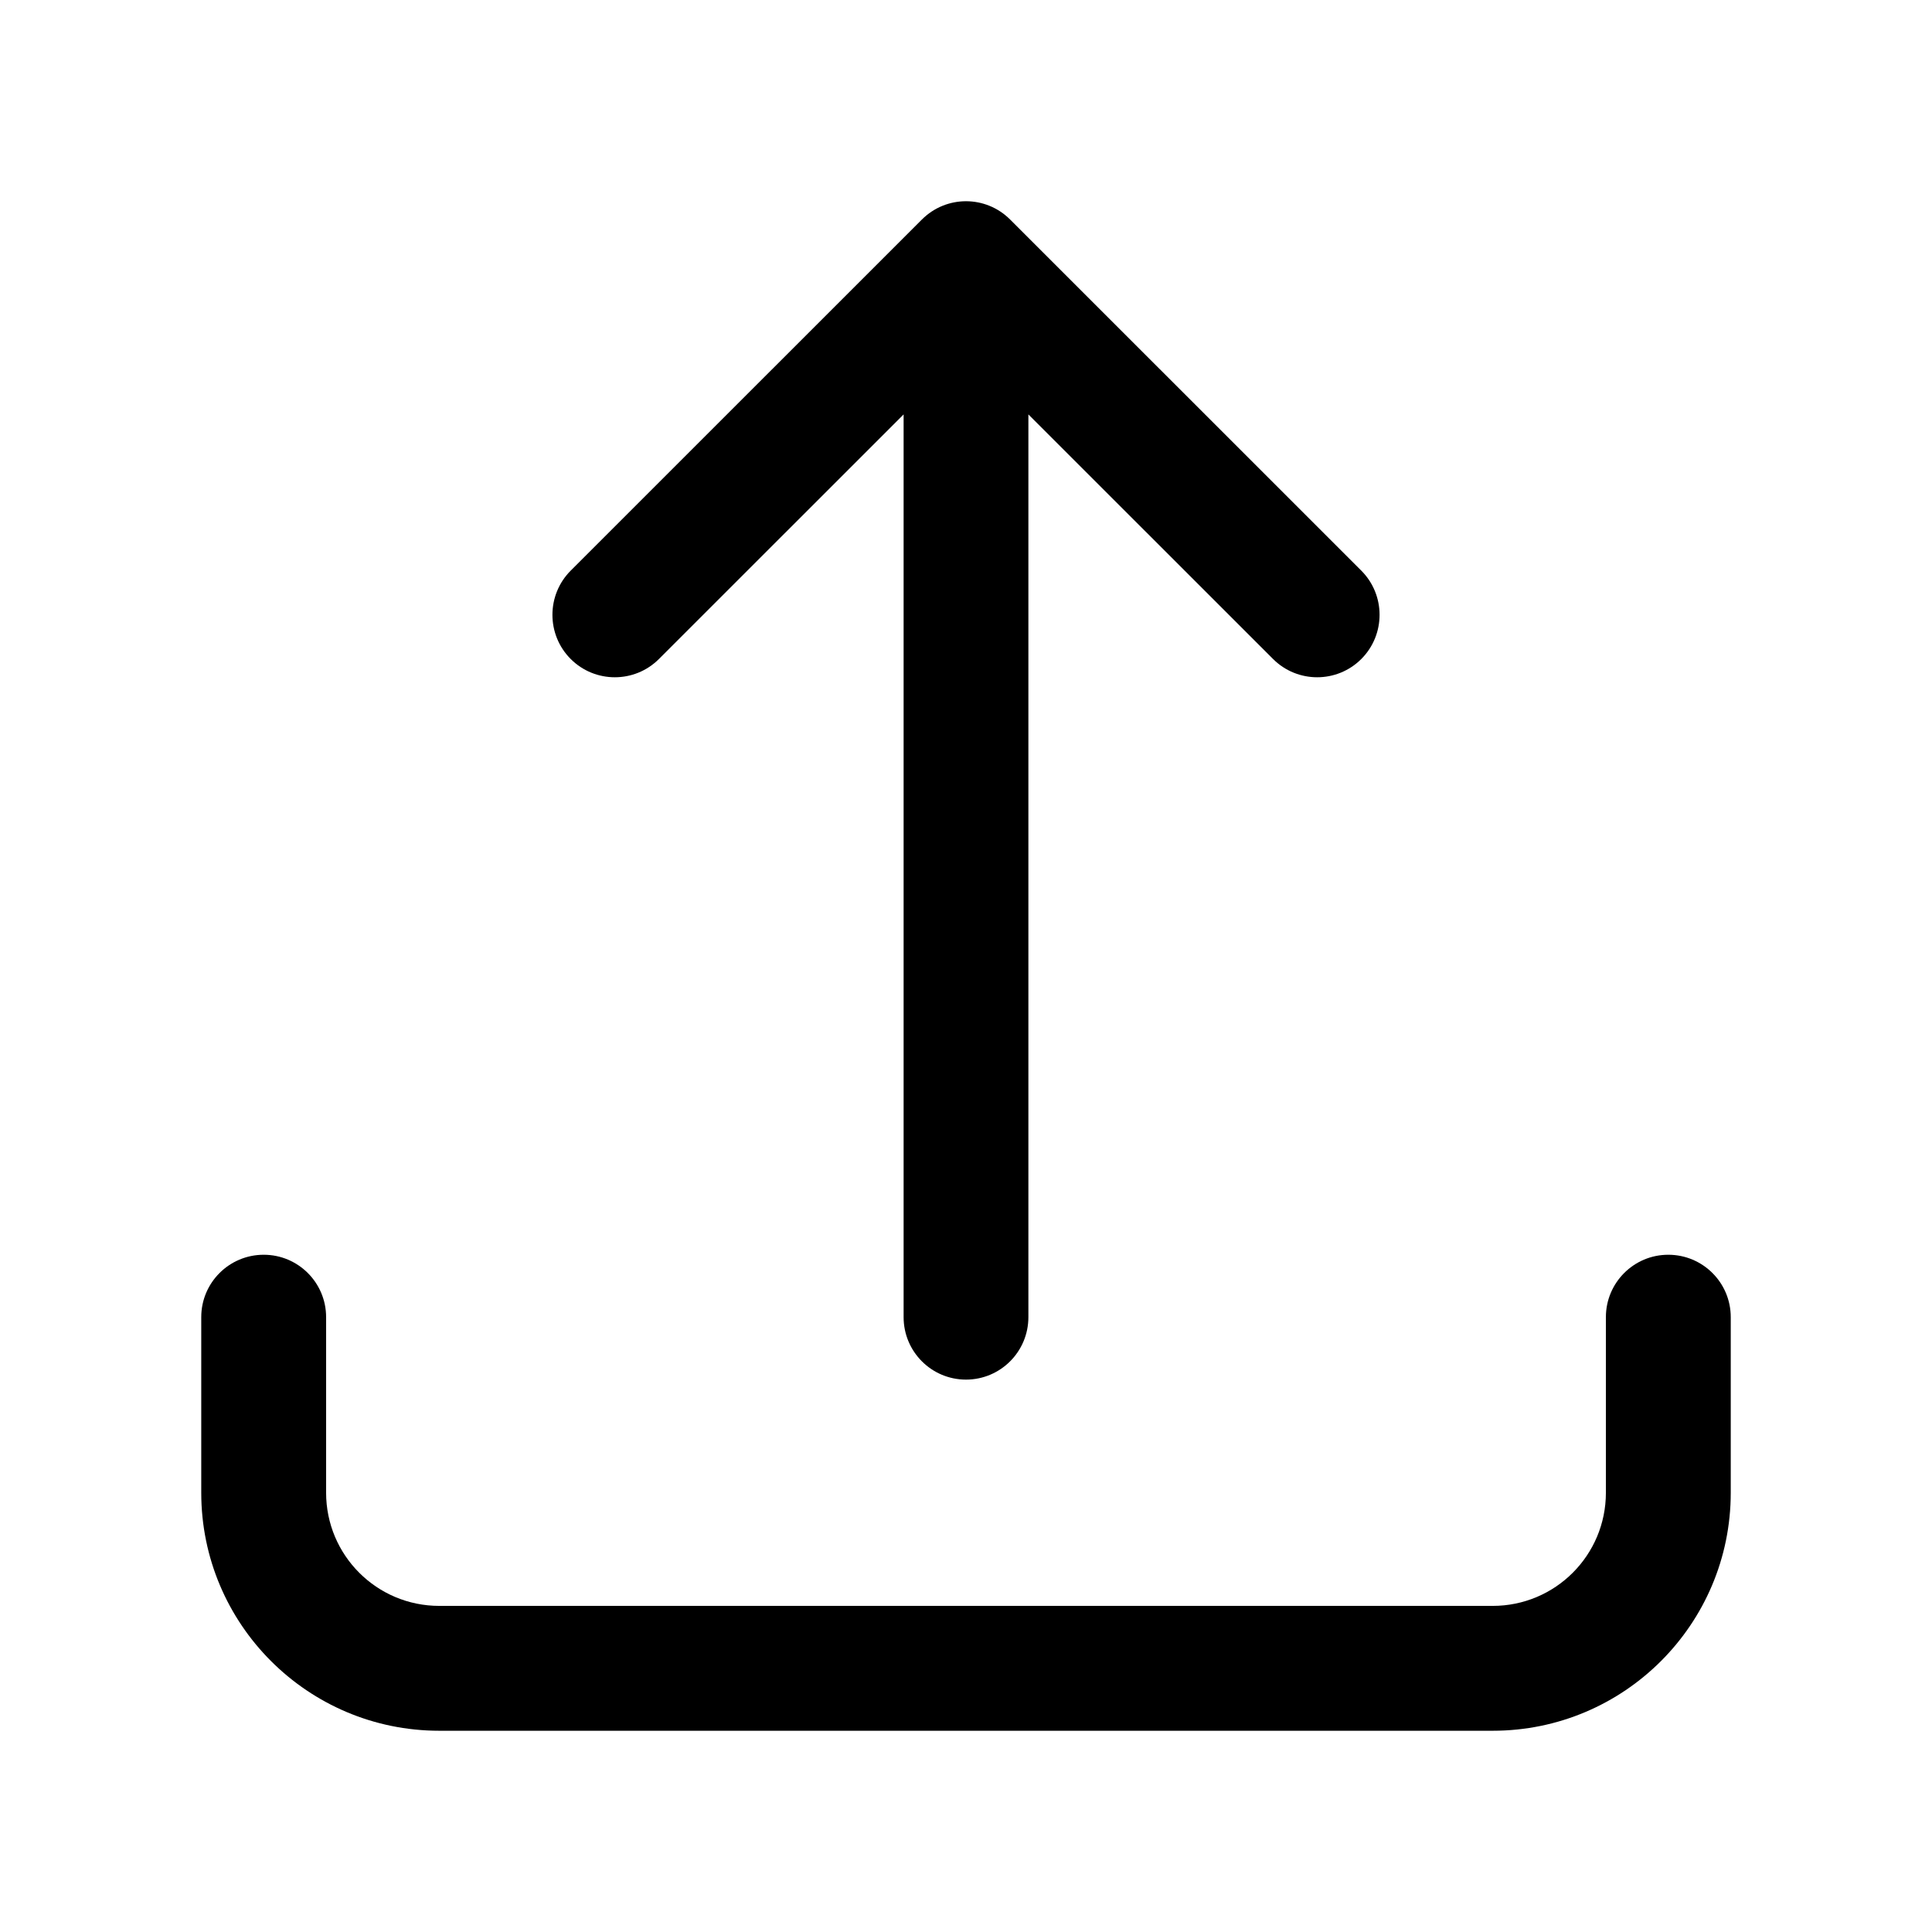 <svg viewBox="0 0 24 24" fill="none" xmlns="http://www.w3.org/2000/svg">
<path fill-rule="evenodd" clip-rule="evenodd" d="M3.276 15.587C3.704 15.587 4.051 15.934 4.051 16.362V18.543C4.051 19.32 4.68 19.949 5.457 19.949H18.543C19.32 19.949 19.949 19.32 19.949 18.543V16.362C19.949 15.934 20.296 15.587 20.724 15.587C21.153 15.587 21.5 15.934 21.5 16.362V18.543C21.5 20.176 20.176 21.5 18.543 21.5H5.457C3.824 21.5 2.5 20.176 2.5 18.543V16.362C2.5 15.934 2.847 15.587 3.276 15.587ZM12 17.138C12.428 17.138 12.775 16.791 12.775 16.362V5.148L15.814 8.186C16.117 8.489 16.608 8.489 16.911 8.186C17.213 7.883 17.213 7.392 16.911 7.089L12.548 2.727C12.245 2.424 11.755 2.424 11.452 2.727L7.089 7.089C6.787 7.392 6.787 7.883 7.089 8.186C7.392 8.489 7.883 8.489 8.186 8.186L11.225 5.148V16.362C11.225 16.791 11.572 17.138 12 17.138Z" fill="currentColor"/>
</svg>